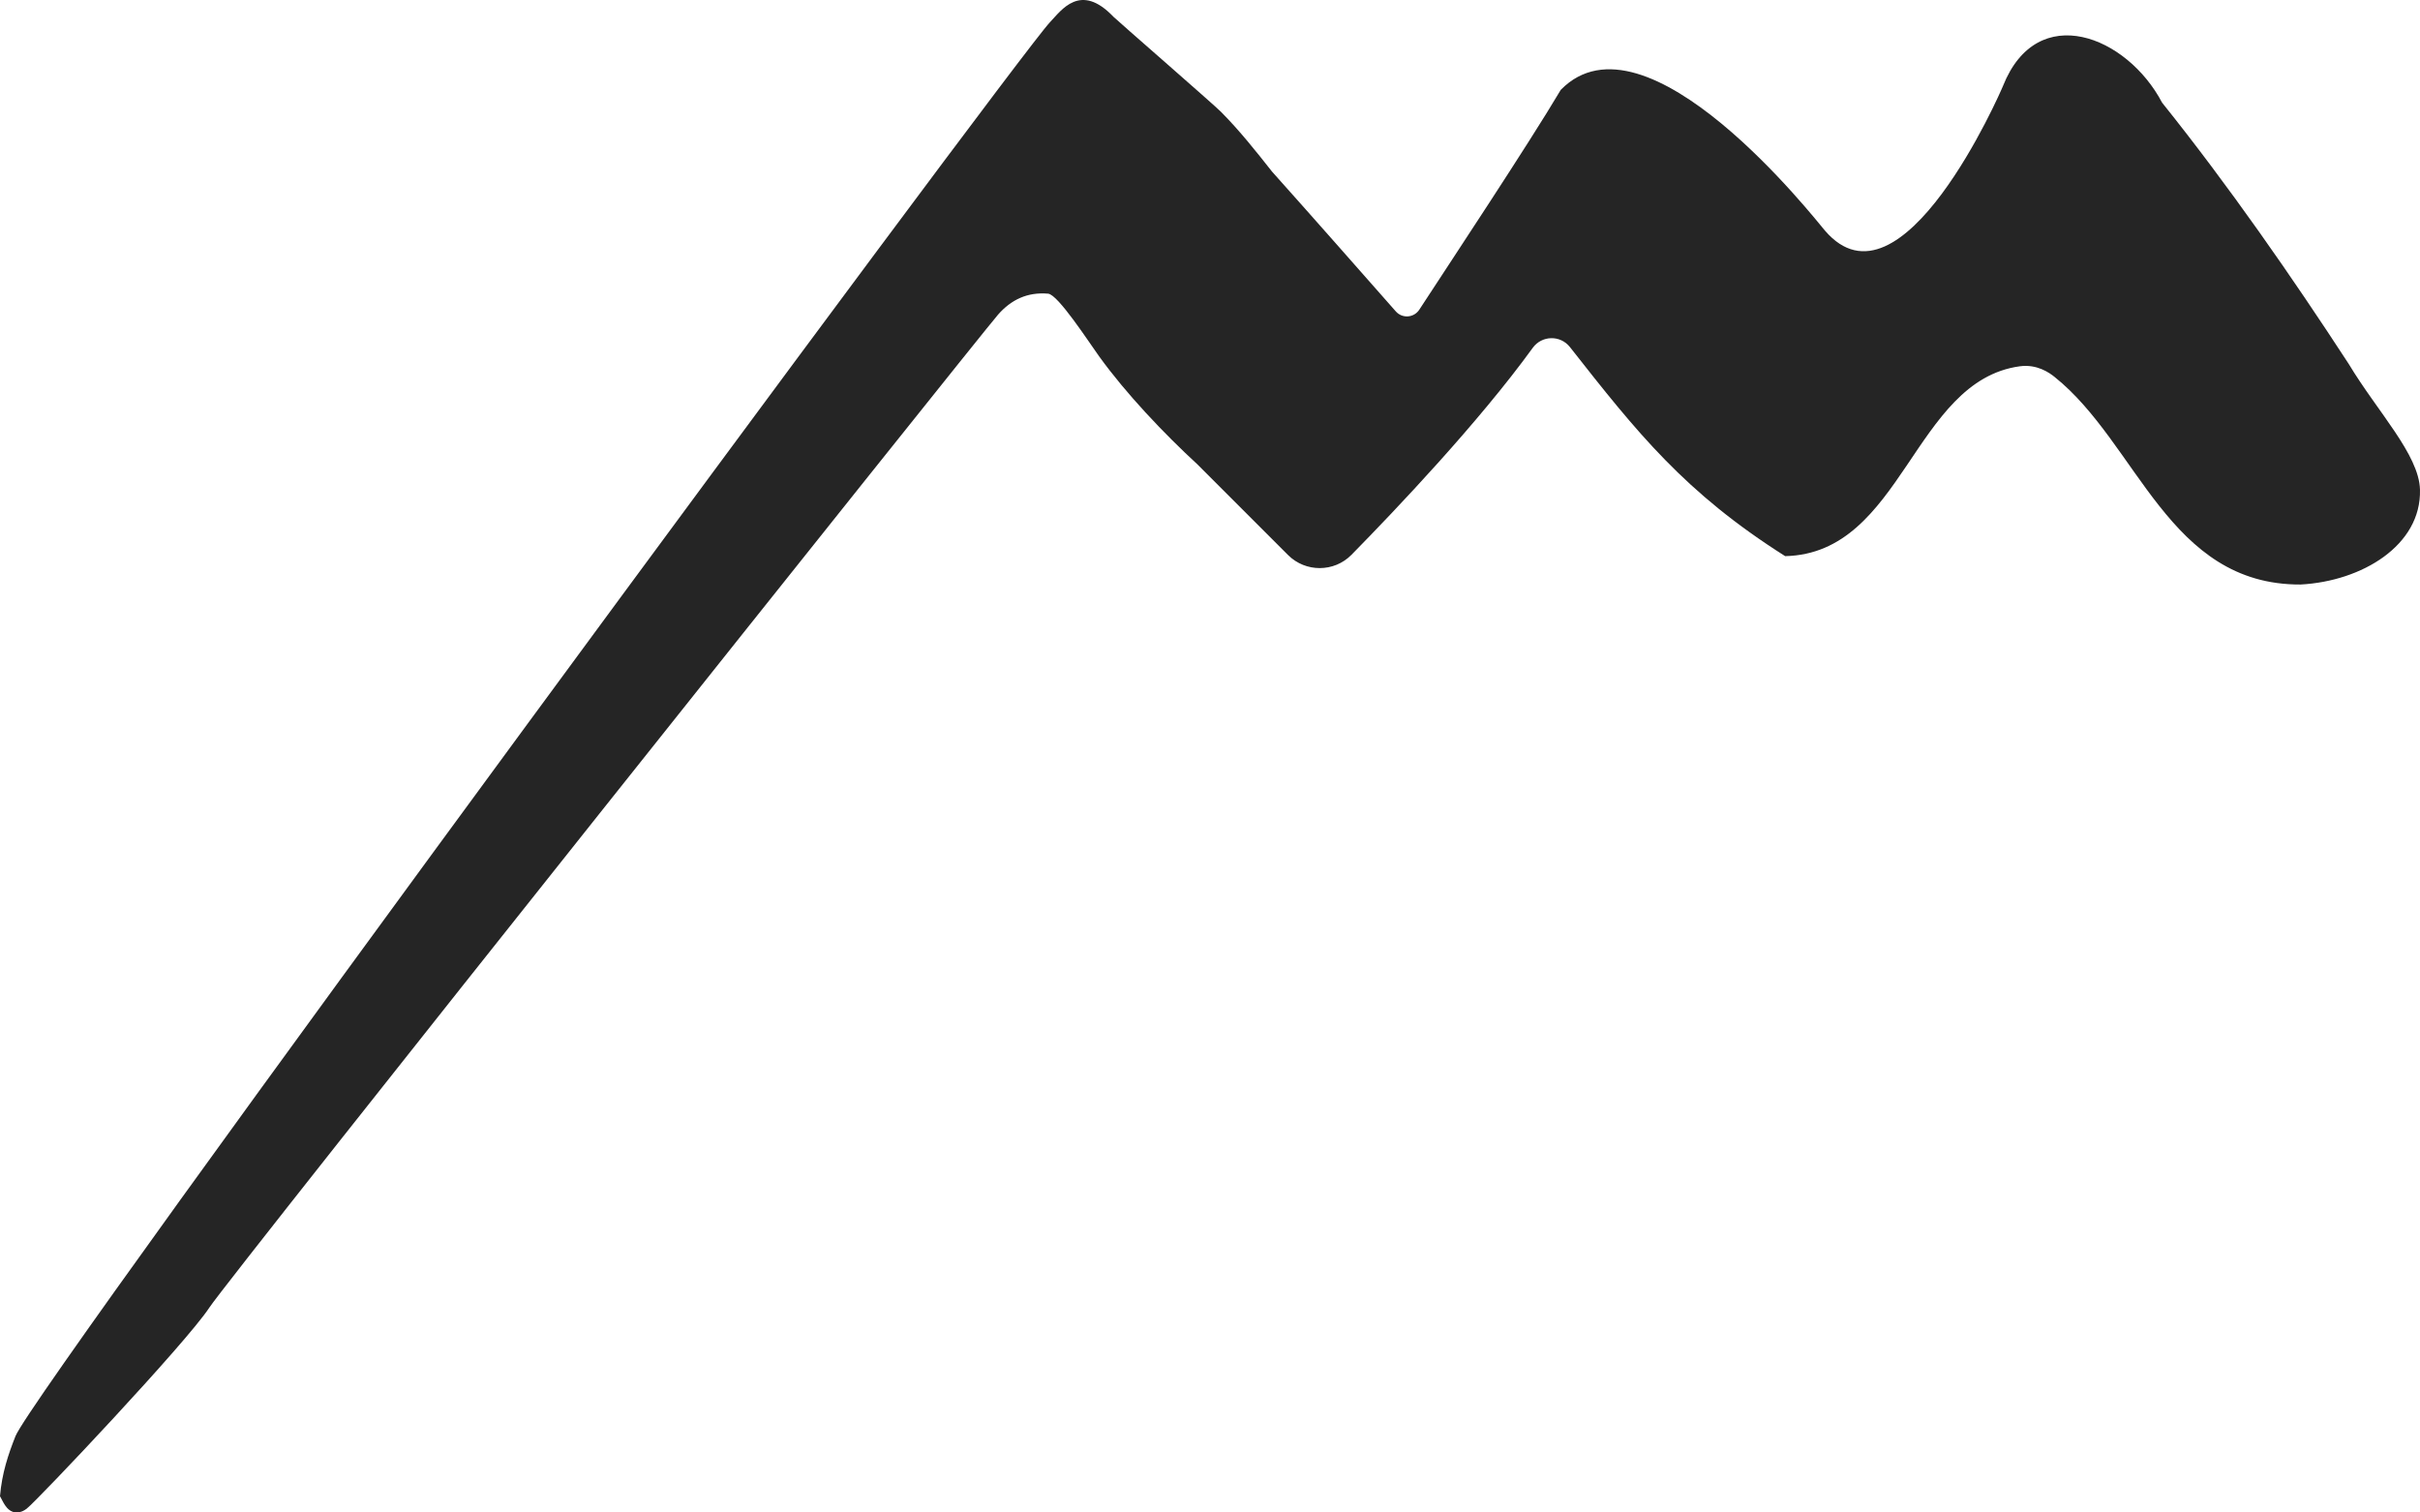 <?xml version="1.0" encoding="UTF-8"?>
<svg width="128px" height="80px" viewBox="0 0 128 80" version="1.1" xmlns="http://www.w3.org/2000/svg" xmlns:xlink="http://www.w3.org/1999/xlink">
    <!-- Generator: Sketch 56.2 (81672) - https://sketch.com -->
    <title>logo_symbol black</title>
    <desc>Created with Sketch.</desc>
    <g id="logo_symbol-black" stroke="none" stroke-width="1" fill="none" fill-rule="evenodd">
        <g id="img_logo-colores" fill="#252525">
            <g id="Group-Copy-4">
                <g id="Group-3">
                    <path d="M124.234,19.256 C121.233,14.653 117.877,9.819 114.359,5.43 C112.505,1.9 107.755,0 105.945,4.543 C105.823,4.85 100.569,16.914 96.524,12.195 C96.032,11.622 87.068,0.148 82.554,4.751 C80.826,7.664 76.616,14.007 75.071,16.379 C74.788,16.814 74.17,16.86 73.827,16.47 C72.21,14.638 69.616,11.686 67.279,9.074 C66.45,8.02 65.554,6.895 64.582,5.916 C64.177,5.508 59.037,1.038 58.892,0.886 C57.141,-0.951 56.144,0.537 55.531,1.18 C53.735,3.064 1.831,73.394 0.819,75.962 C0.436,76.931 0.103,77.914 0,79.14 C0.095,79.292 0.219,79.628 0.456,79.836 C0.733,80.079 1.105,80.039 1.409,79.801 C1.996,79.343 9.862,71.019 11.073,69.162 C12.128,67.548 51.862,17.695 52.793,16.638 C53.485,15.852 54.341,15.439 55.438,15.533 C55.962,15.578 57.579,18.076 58.129,18.84 C58.859,19.851 59.705,20.854 60.566,21.791 C60.566,21.792 60.565,21.793 60.565,21.793 L60.597,21.825 C61.533,22.843 62.483,23.778 63.328,24.556 L68.128,29.357 C69.055,30.283 70.566,30.279 71.484,29.344 C73.859,26.928 78.22,22.332 81.071,18.398 C81.552,17.735 82.532,17.713 83.039,18.359 C86.594,22.886 89.113,26.054 94.422,29.416 C100.645,29.272 101.192,20.149 106.828,19.375 C107.739,19.25 108.39,19.71 108.672,19.937 C113.081,23.463 114.691,30.946 121.684,30.917 C124.926,30.745 128.077,28.849 127.999,25.899 C127.949,24.046 125.75,21.777 124.234,19.256" id="Fill-1"></path>
                </g>
            </g>
        </g>
    </g>
</svg>
